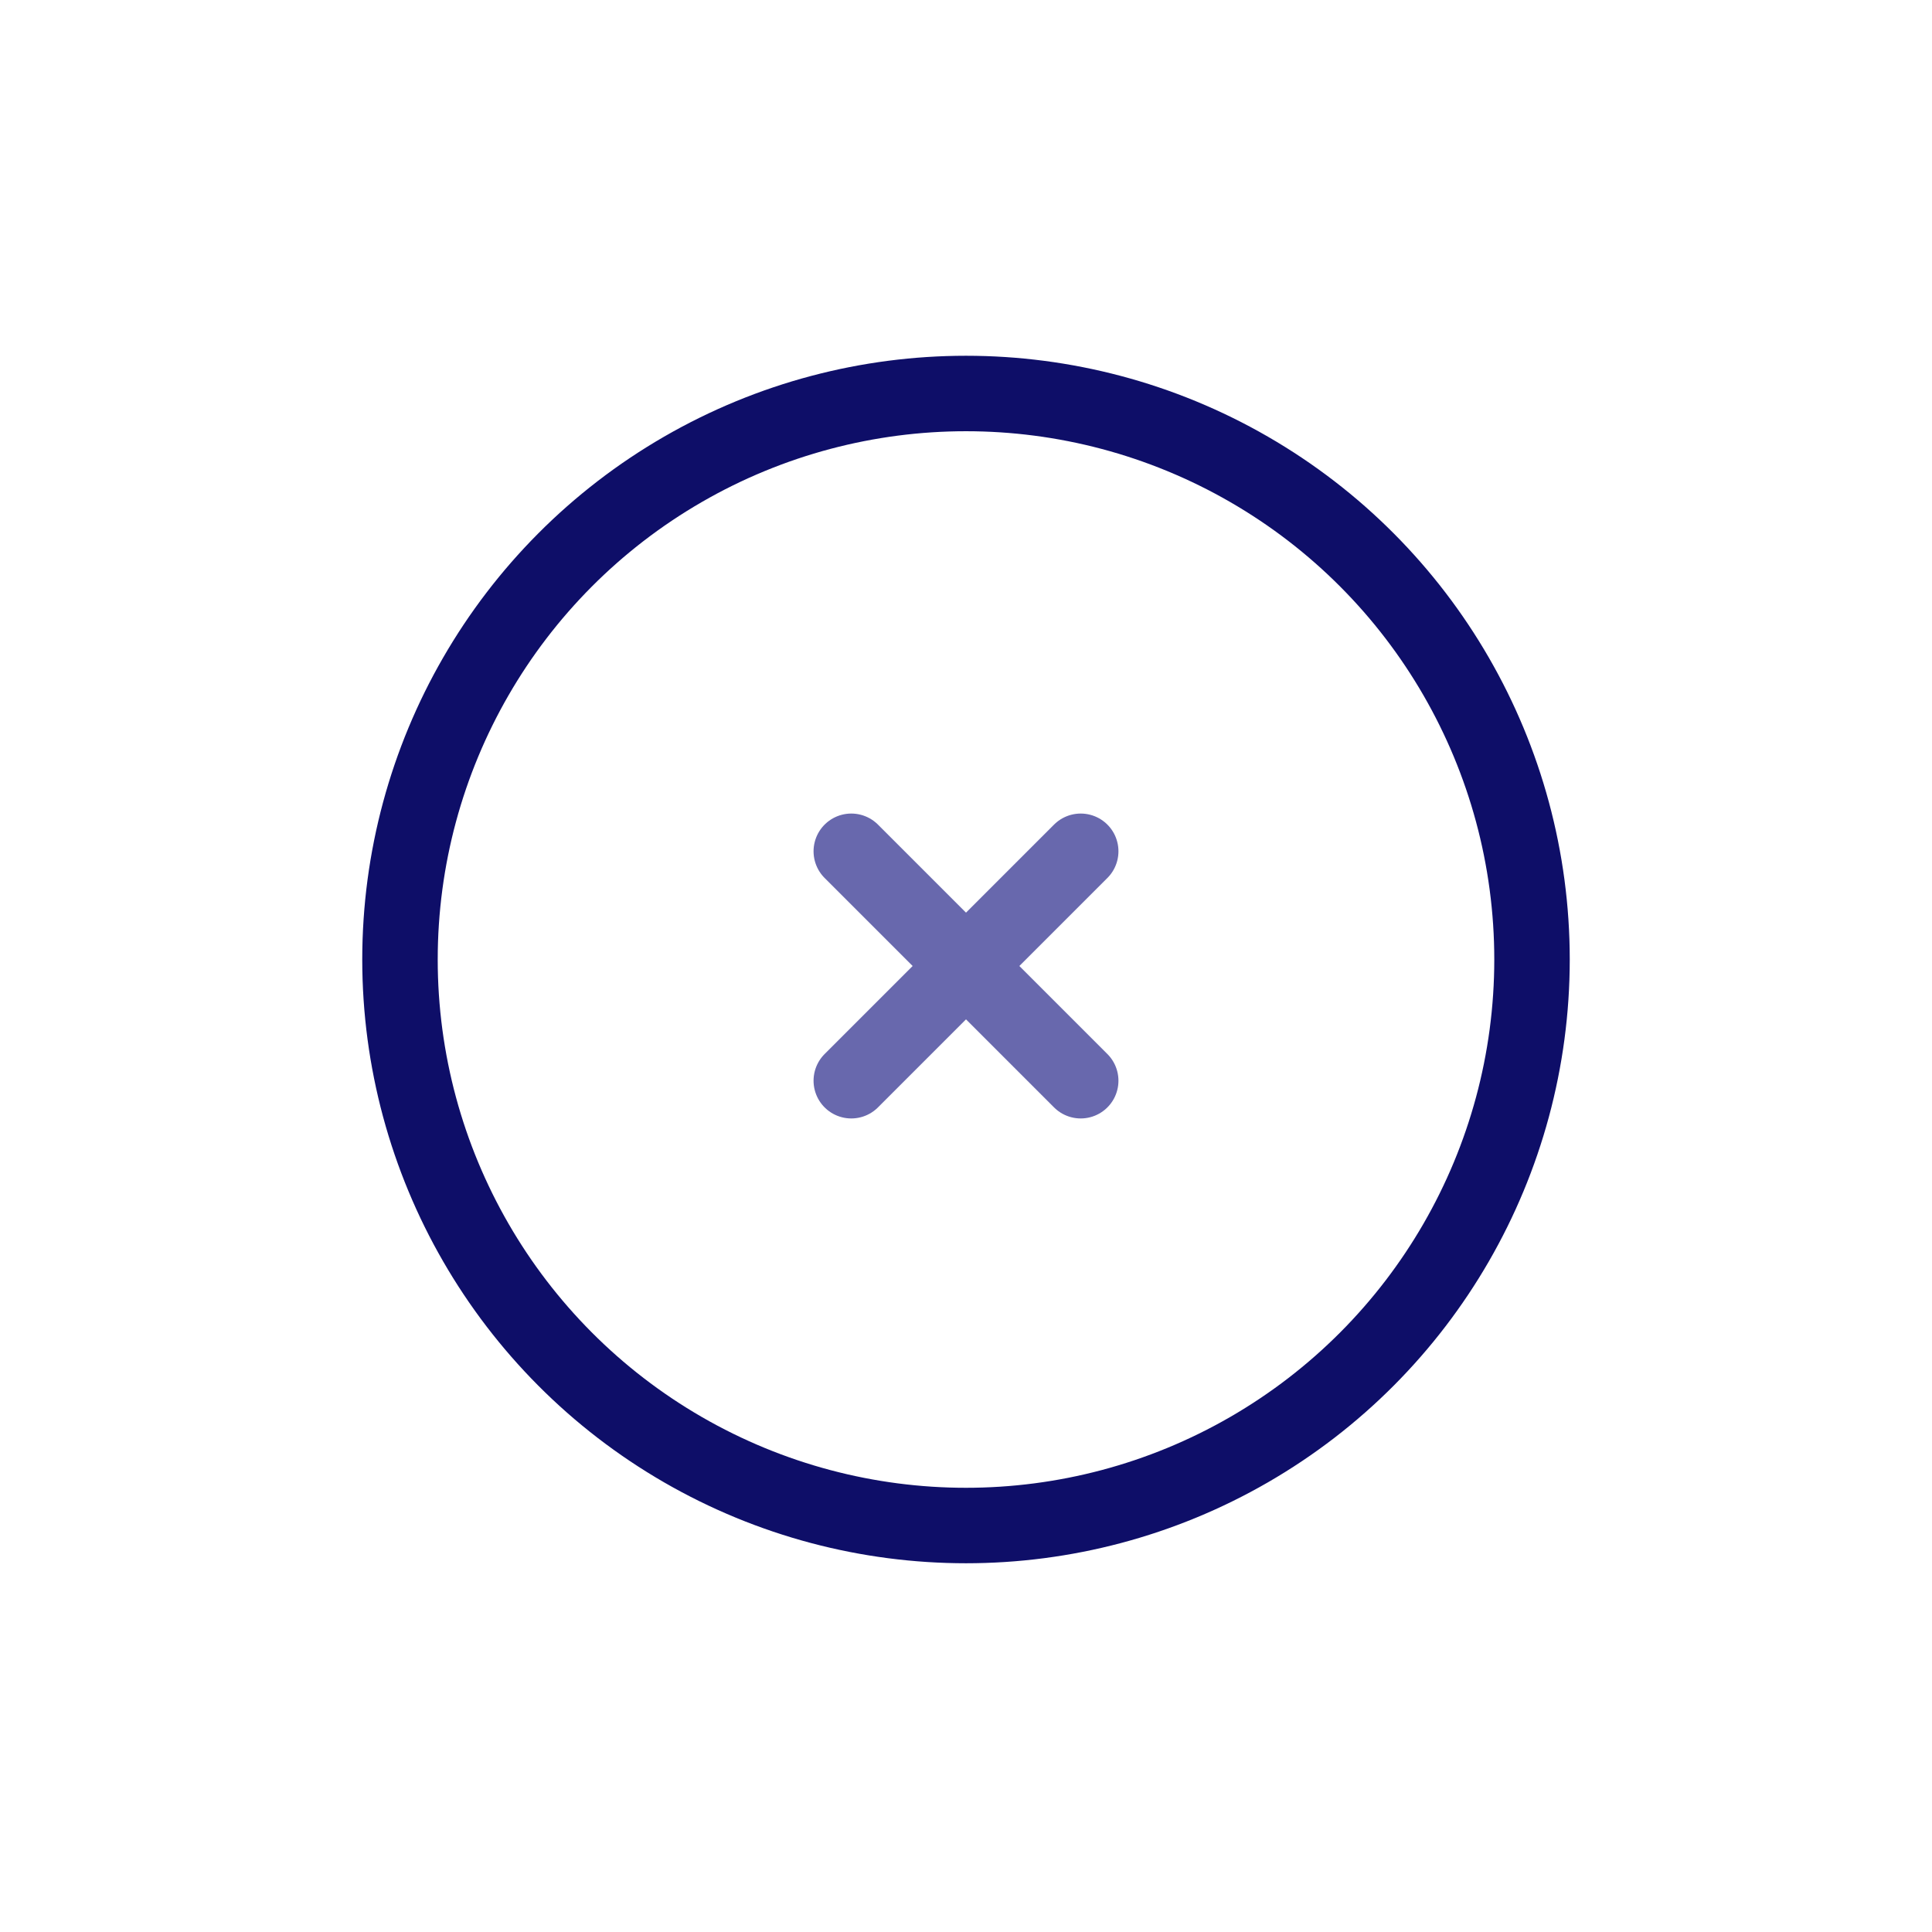 <?xml version="1.0" ?><svg data-name="Layer 1" id="Layer_1" viewBox="0 0 128 128" xmlns="http://www.w3.org/2000/svg"><defs><style>.cls-1,.cls-2{fill:none;stroke-linecap:round;stroke-linejoin:round;stroke-width:5px;}.cls-1{stroke:#0e0e68;}.cls-2{stroke:#6868ad;}</style></defs><title/><circle class="cls-1" cx="64" cy="63.57" r="37.5"/><line class="cls-2" x1="56.4" x2="71.6" y1="71.6" y2="56.4"/><line class="cls-2" x1="71.6" x2="56.4" y1="71.6" y2="56.4"/></svg>